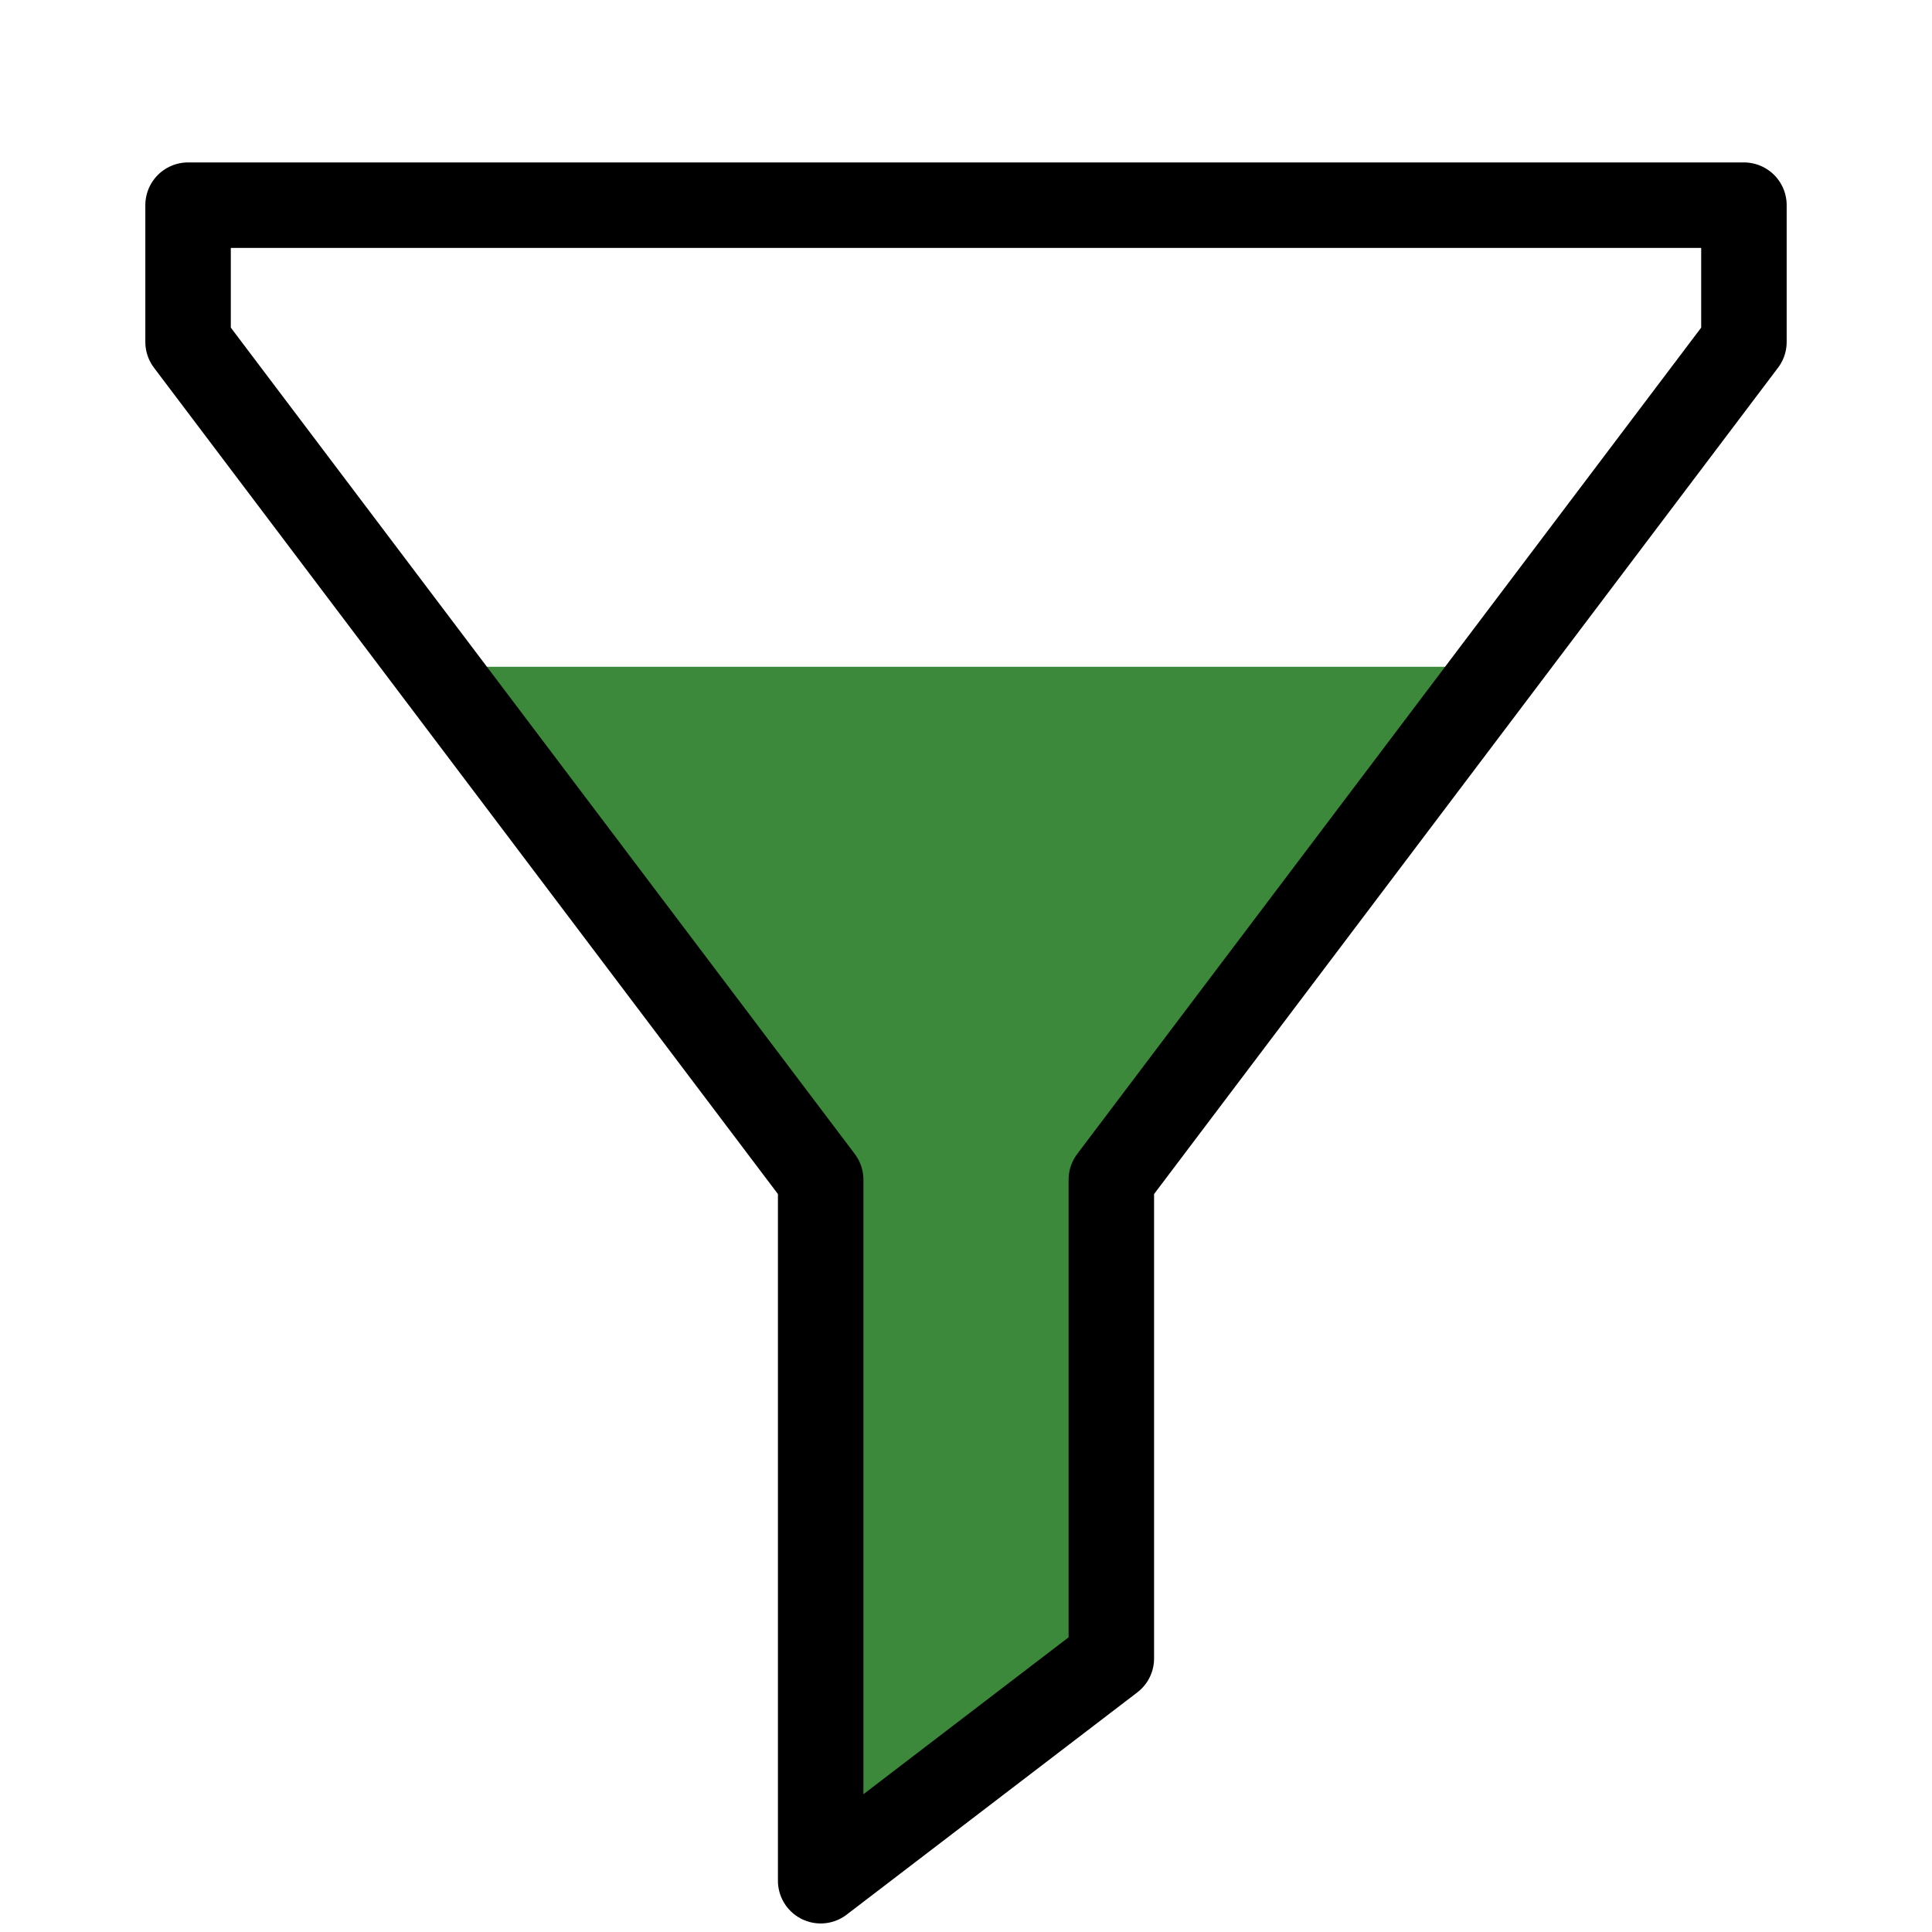 <?xml version="1.0" encoding="utf-8"?>
<!-- Generator: Adobe Illustrator 26.3.1, SVG Export Plug-In . SVG Version: 6.00 Build 0)  -->
<svg version="1.1" id="Calque_1" xmlns="http://www.w3.org/2000/svg" xmlns:xlink="http://www.w3.org/1999/xlink" x="0px" y="0px"
	 viewBox="0 0 11.3 11.3" style="enable-background:new 0 0 11.3 11.3;" xml:space="preserve">
<style type="text/css">
	.st0{fill:#3D893B;}
	.st1{fill:none;stroke:#000000;stroke-width:0.5;stroke-linecap:round;stroke-linejoin:round;stroke-miterlimit:10;}
</style>
<polyline class="st0" points="8.7,3.9 6.4,6.9 6.4,9.7 4.8,11 4.8,6.9 2.5,3.9 "/>
<polygon class="st1" points="6.5,9.7 4.8,11 4.8,6.9 1.1,2 1.1,1.2 10.2,1.2 10.2,2 6.5,6.9 "/>
</svg>
